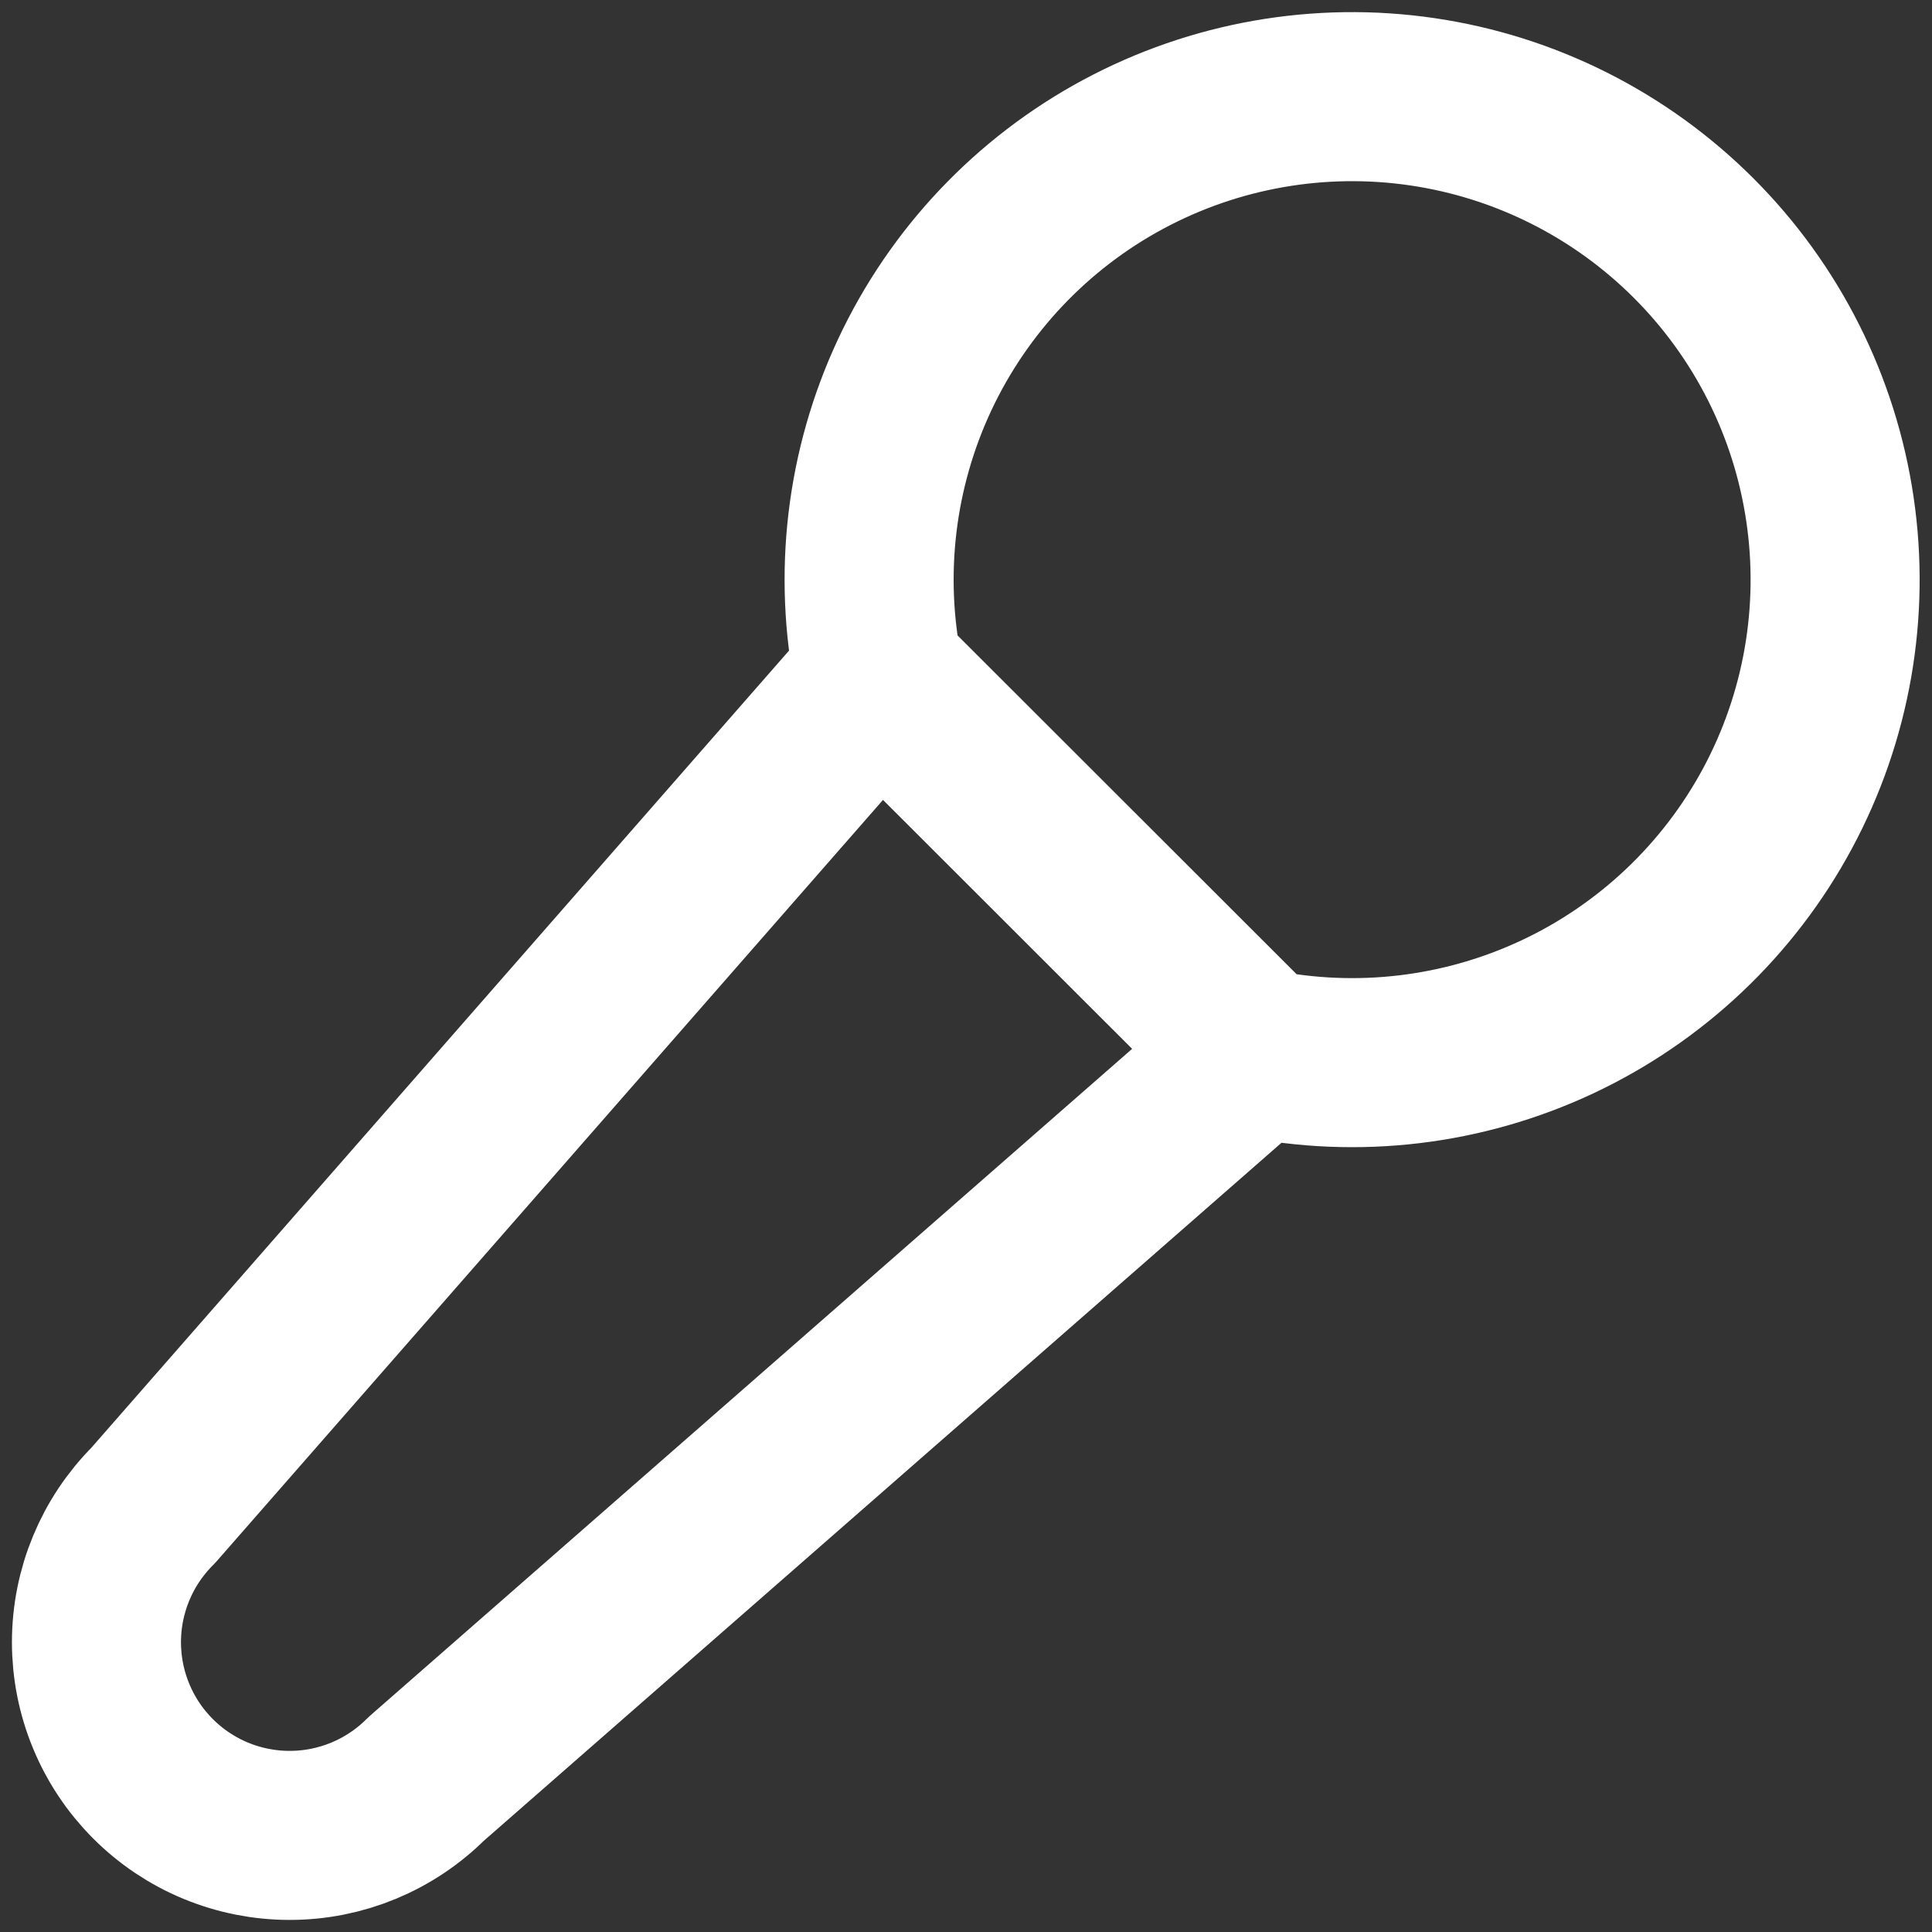 <svg xmlns="http://www.w3.org/2000/svg" width="16" height="16" viewBox="0 0 40 40" fill="none">
  <rect x="0" y="0" width="40" height="40" fill="#333333" stroke="none"/>
  <path d="M26 21.8C28.106 22.229 30.294 21.967 32.24 21.055C34.186 20.142 35.786 18.627 36.804 16.733C37.821 14.84 38.201 12.669 37.887 10.543C37.574 8.416 36.584 6.448 35.063 4.928C33.543 3.409 31.574 2.419 29.447 2.107C27.321 1.795 25.15 2.176 23.257 3.194C21.364 4.212 19.85 5.813 18.938 7.759C18.027 9.706 17.766 11.894 18.196 14M26 21.8L18.196 14.002L3.17 31.17C2.419 31.92 1.998 32.937 1.997 33.998C1.997 34.523 2.1 35.044 2.301 35.529C2.501 36.014 2.796 36.456 3.167 36.827C3.538 37.199 3.979 37.494 4.464 37.695C4.95 37.896 5.47 38 5.995 38C7.056 38.001 8.073 37.58 8.824 36.83L26 21.8Z" stroke="white" stroke-width="3.5" stroke-linecap="round" stroke-linejoin="round"/>
</svg>